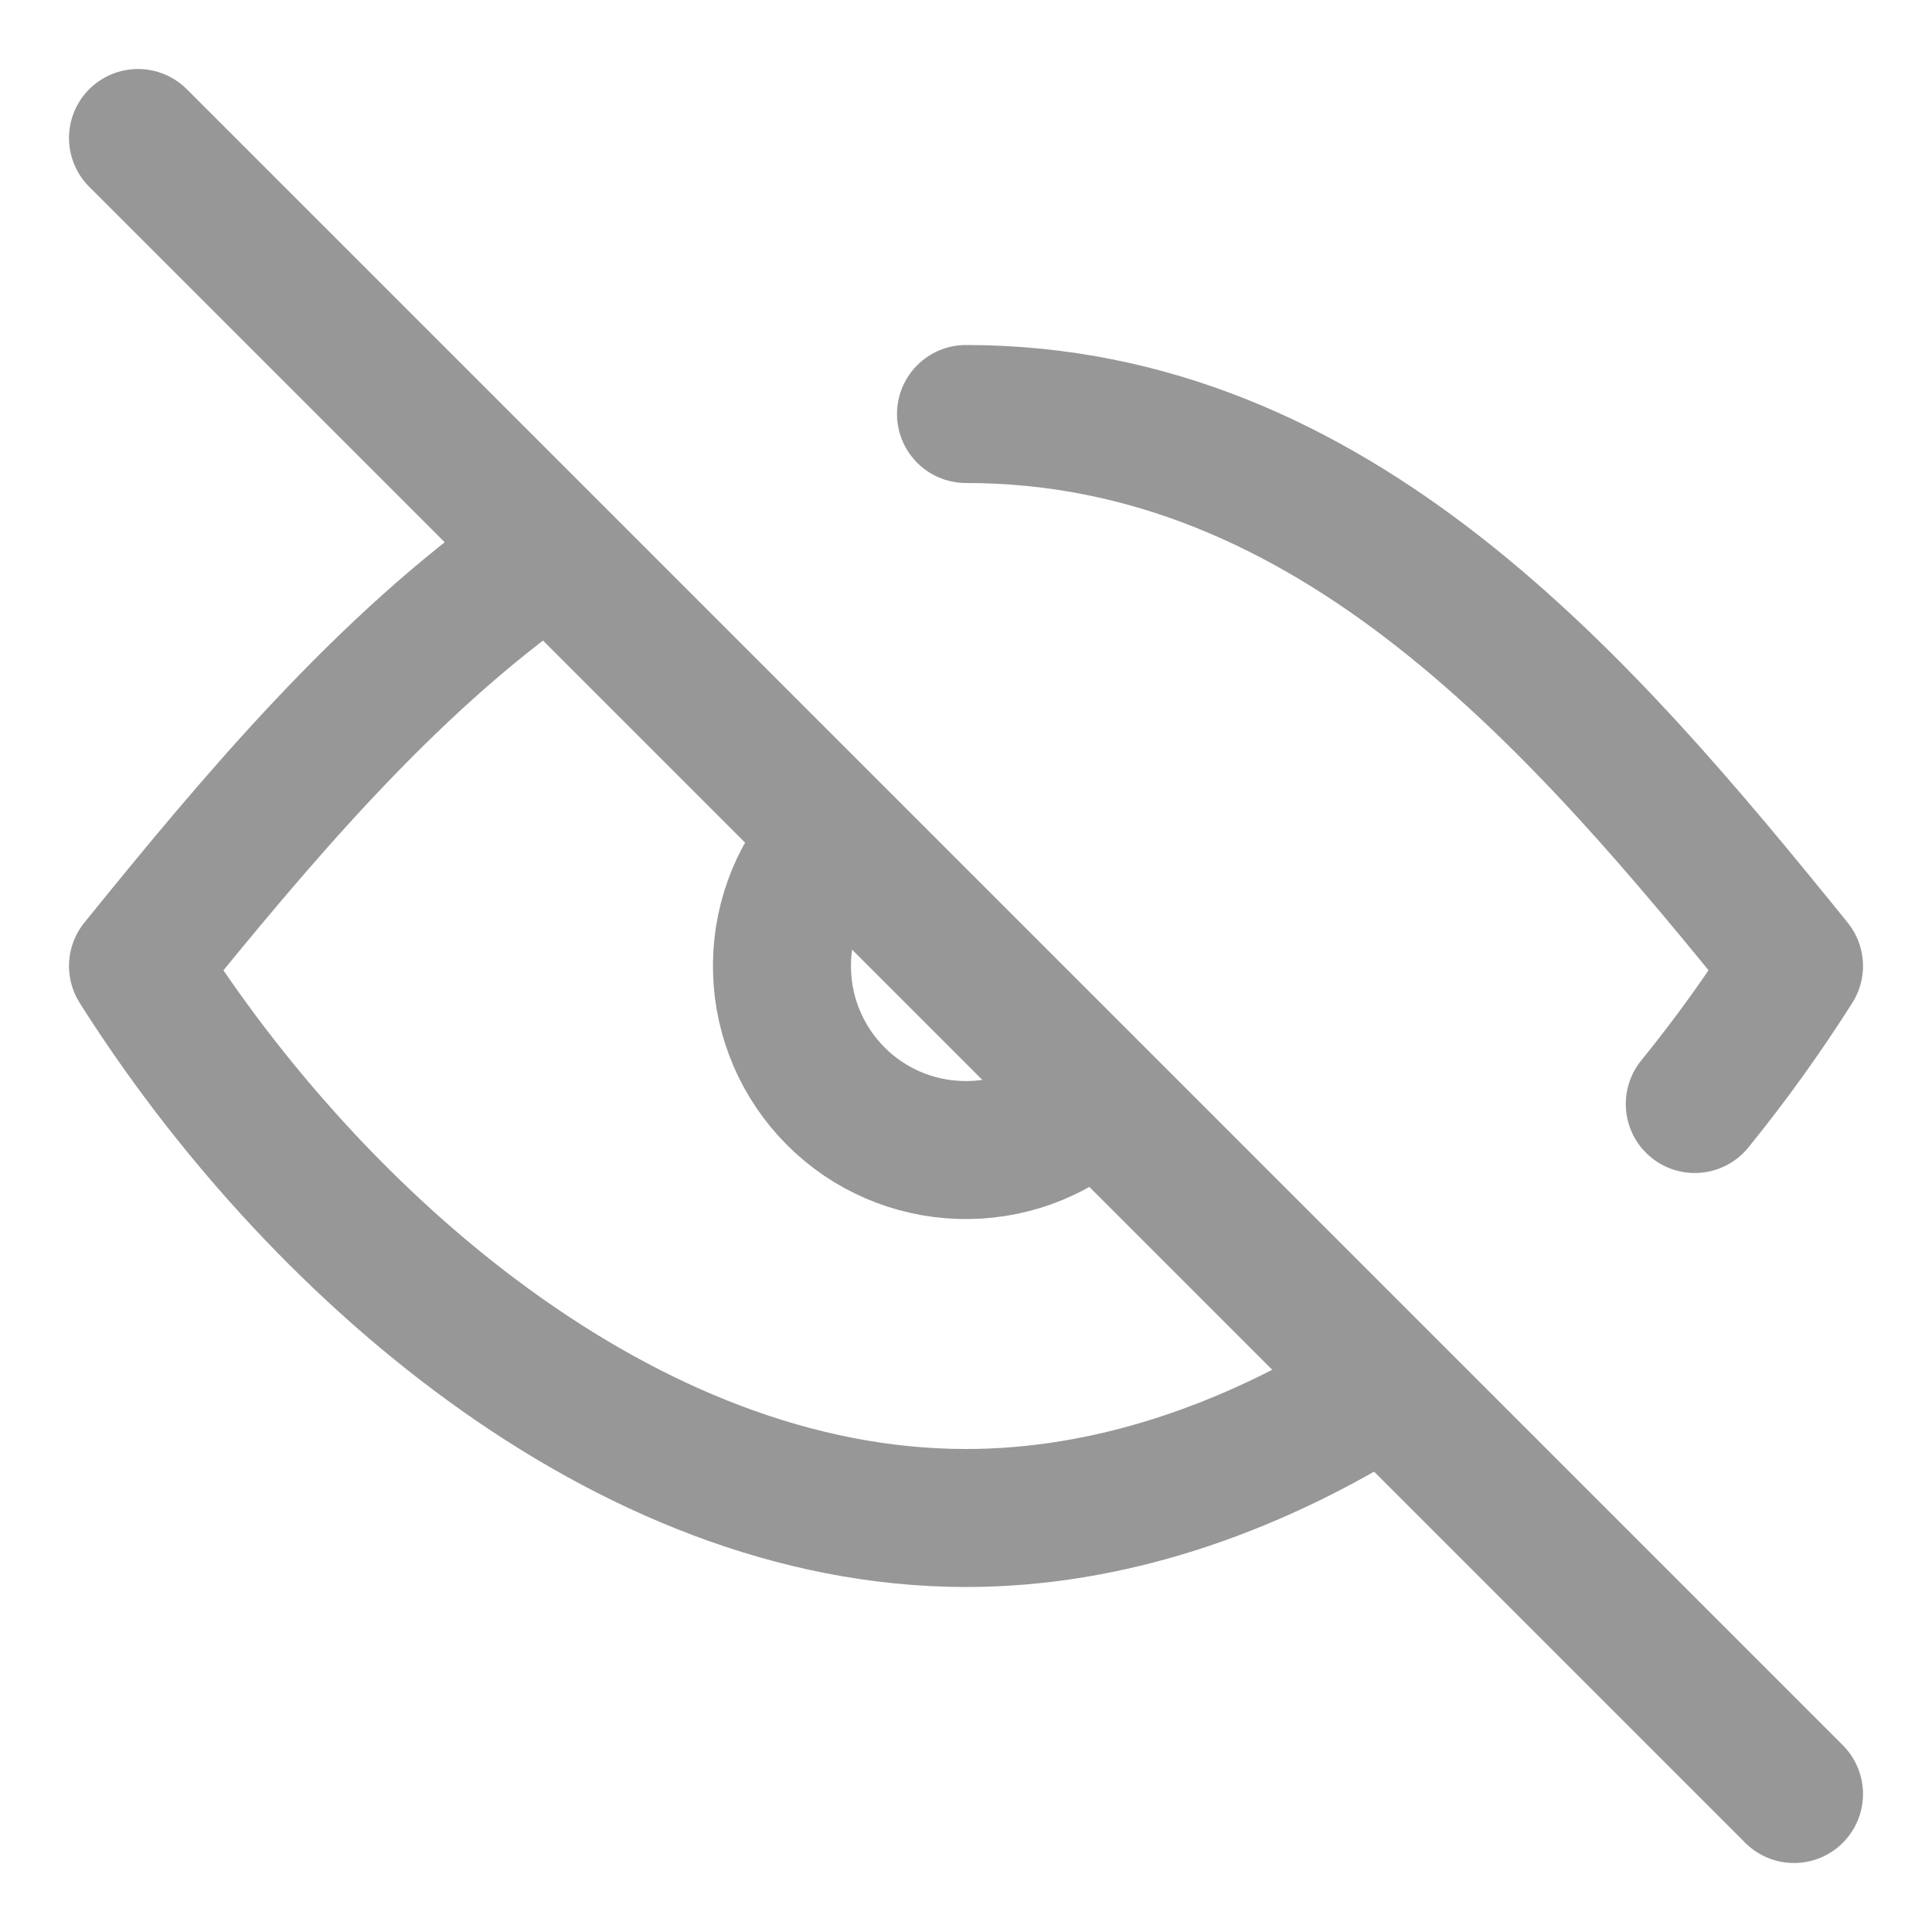 <svg width="14" height="14" viewBox="0 0 14 14" fill="none" xmlns="http://www.w3.org/2000/svg">
<path d="M1 1L13 13" stroke="#989797" stroke-linecap="round" stroke-linejoin="round"/>
<path d="M6 6.118C5.775 6.372 5.656 6.703 5.667 7.042C5.677 7.381 5.817 7.704 6.057 7.944C6.296 8.184 6.619 8.323 6.958 8.333C7.297 8.344 7.628 8.225 7.882 8" stroke="#989797" stroke-linecap="round" stroke-linejoin="round"/>
<path d="M3.908 4.041C2.787 4.827 1.853 5.947 1 7C2.259 8.994 4.521 11 7 11C8.033 11 9.029 10.652 9.93 10.1" stroke="#989797" stroke-linecap="round" stroke-linejoin="round"/>
<path d="M7 3C9.672 3 11.467 5.105 13 7C12.78 7.347 12.54 7.681 12.281 8" stroke="#989797" stroke-linecap="round" stroke-linejoin="round"/>
</svg>
